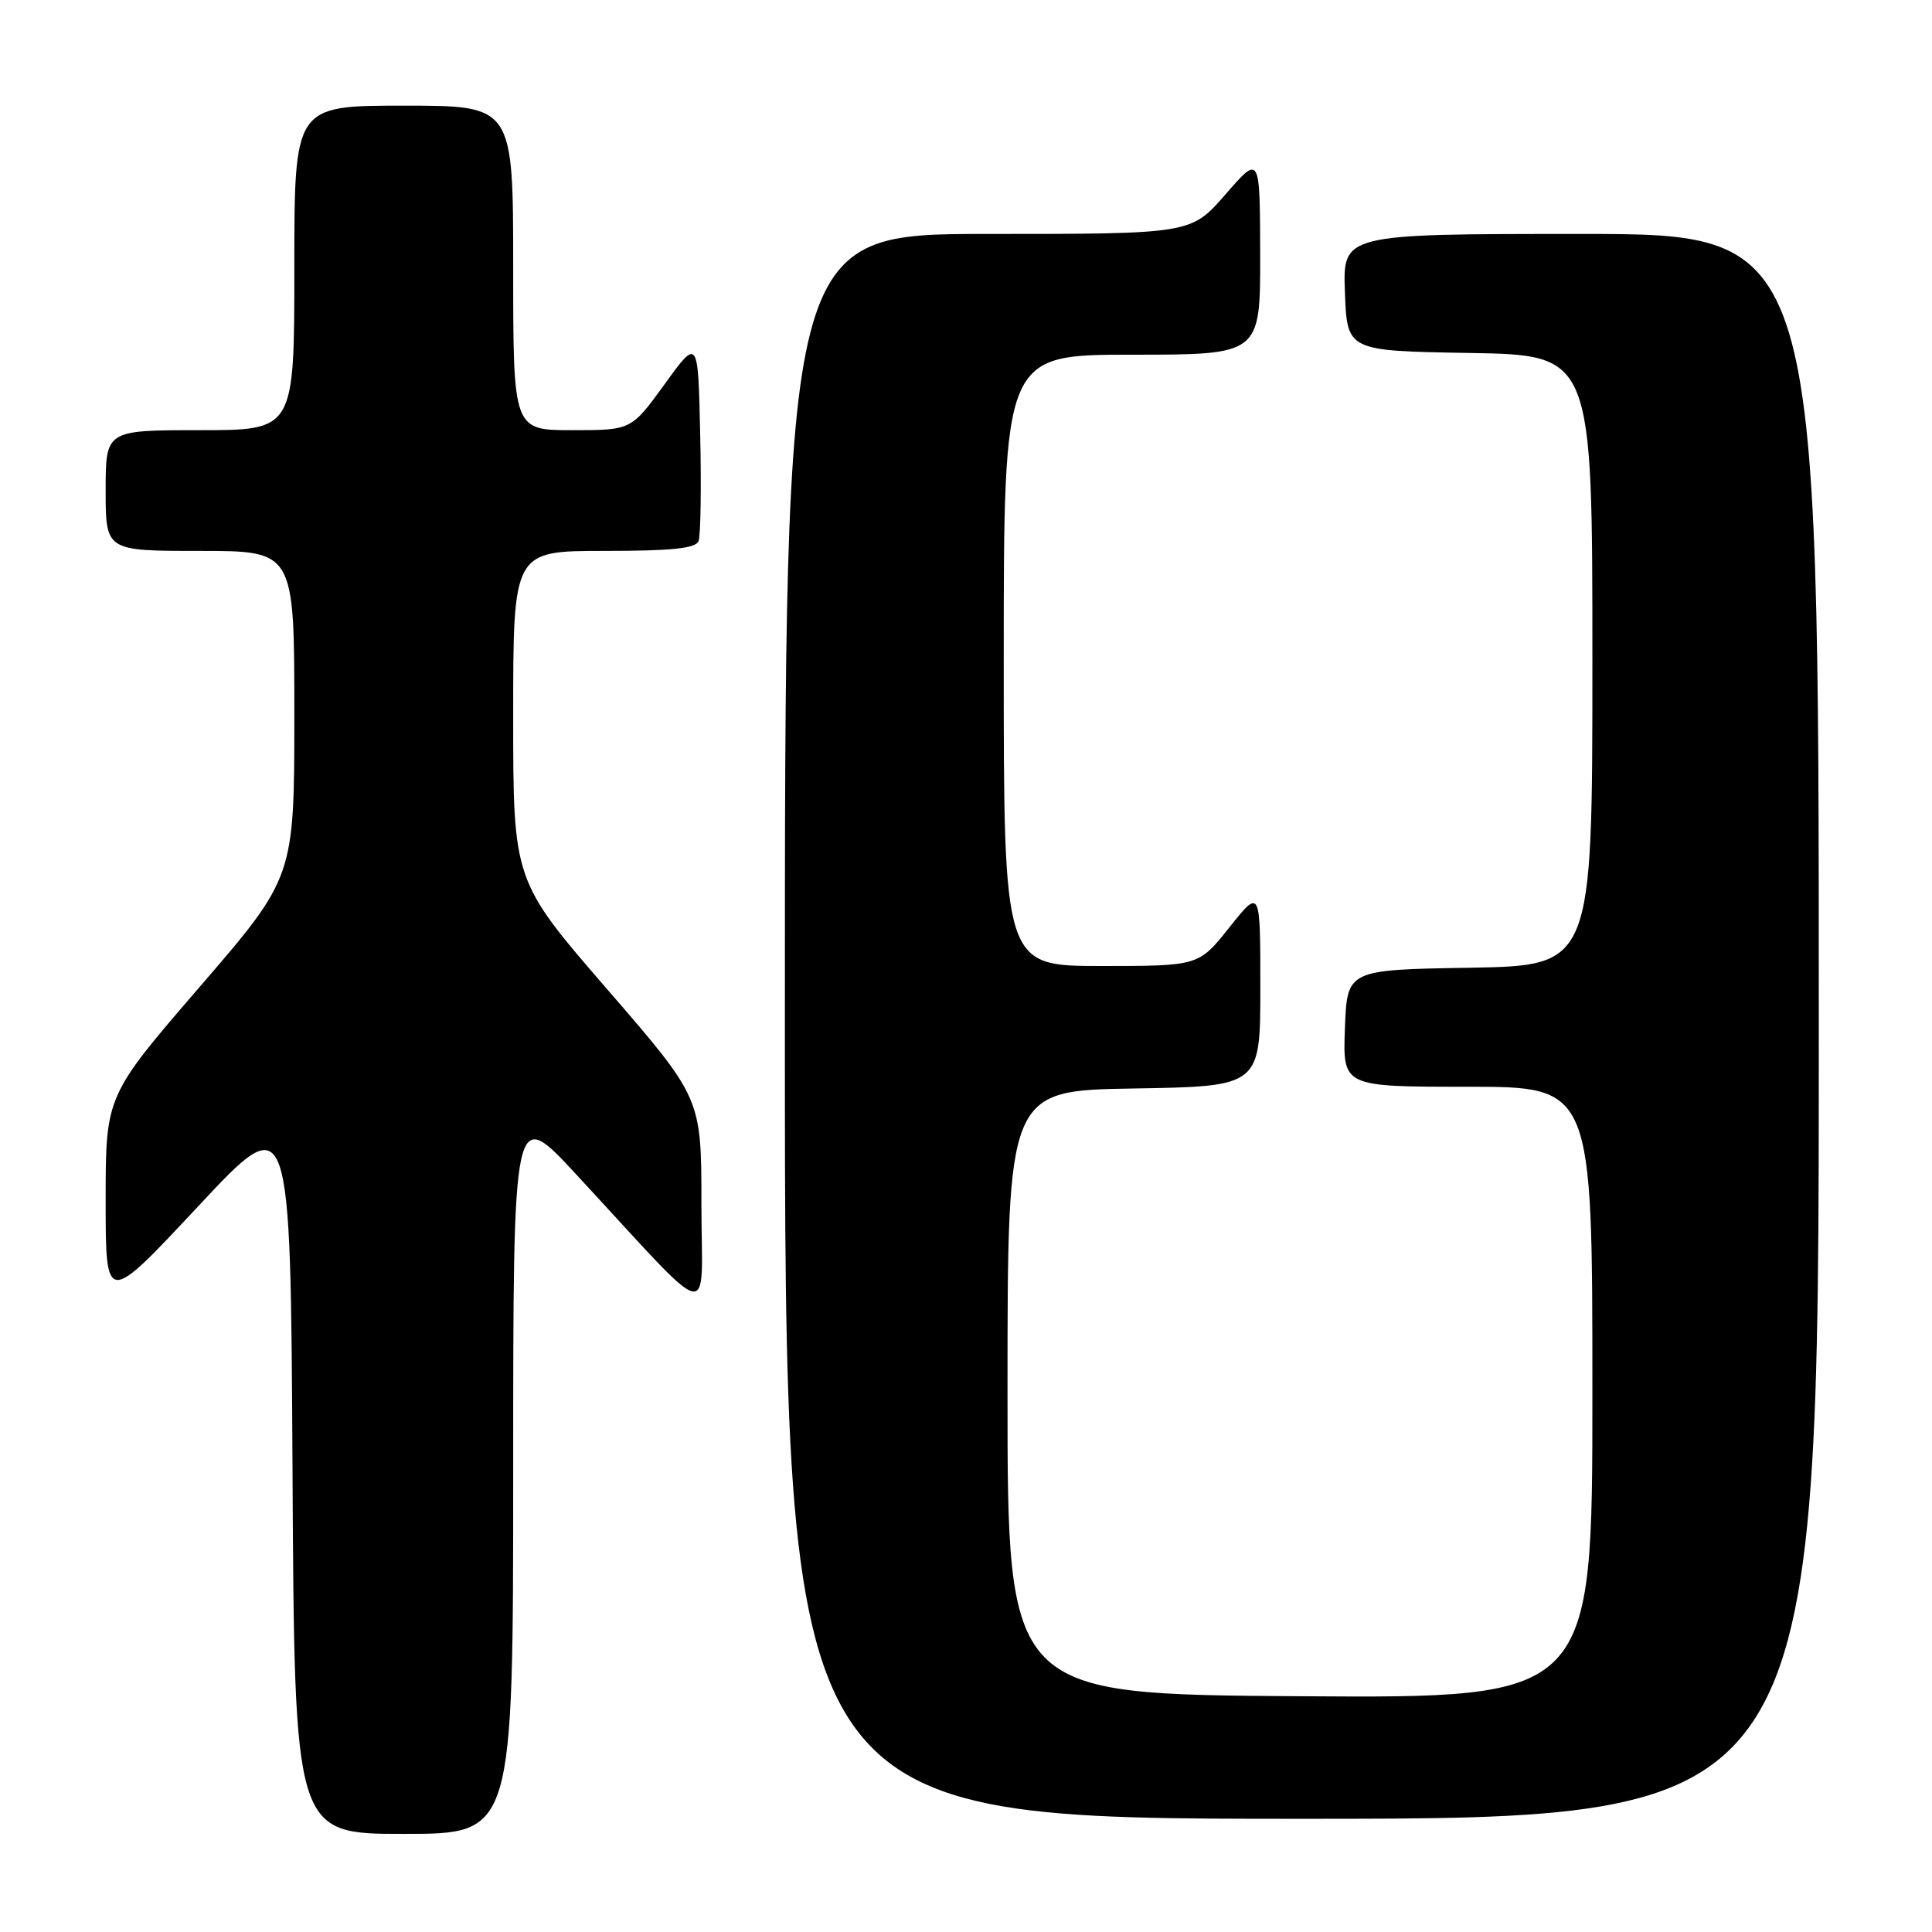<?xml version="1.0" encoding="UTF-8" standalone="no"?>
<!DOCTYPE svg PUBLIC "-//W3C//DTD SVG 1.1//EN" "http://www.w3.org/Graphics/SVG/1.1/DTD/svg11.dtd" >
<svg xmlns="http://www.w3.org/2000/svg" xmlns:xlink="http://www.w3.org/1999/xlink" version="1.1" viewBox="0 0 256 256">
 <g >
 <path fill="currentColor"
d=" M 68.00 194.80 C 68.00 146.60 68.00 146.60 76.29 155.55 C 95.13 175.89 92.95 175.37 92.94 159.50 C 92.94 145.50 92.94 145.50 80.47 131.10 C 68.00 116.70 68.00 116.70 68.00 94.85 C 68.00 73.00 68.00 73.00 80.03 73.00 C 88.99 73.00 92.19 72.67 92.56 71.70 C 92.84 70.98 92.94 64.63 92.78 57.59 C 92.50 44.78 92.50 44.78 88.08 50.89 C 83.65 57.00 83.65 57.00 75.83 57.00 C 68.00 57.00 68.00 57.00 68.00 35.50 C 68.00 14.00 68.00 14.00 53.50 14.00 C 39.00 14.00 39.00 14.00 39.00 35.50 C 39.00 57.00 39.00 57.00 26.50 57.00 C 14.00 57.00 14.00 57.00 14.00 65.00 C 14.00 73.00 14.00 73.00 26.50 73.00 C 39.00 73.00 39.00 73.00 39.00 94.62 C 39.00 116.23 39.00 116.23 26.50 130.72 C 14.00 145.20 14.00 145.20 14.00 159.09 C 14.00 172.97 14.00 172.97 26.25 159.85 C 38.50 146.73 38.50 146.73 38.76 194.87 C 39.02 243.00 39.02 243.00 53.51 243.00 C 68.00 243.00 68.00 243.00 68.00 194.80 Z  M 241.00 136.00 C 241.00 31.00 241.00 31.00 209.46 31.00 C 177.92 31.00 177.92 31.00 178.21 38.75 C 178.50 46.50 178.50 46.50 194.75 46.77 C 211.00 47.05 211.00 47.05 211.00 87.50 C 211.00 127.95 211.00 127.95 194.75 128.23 C 178.50 128.50 178.50 128.50 178.21 136.25 C 177.92 144.00 177.92 144.00 194.46 144.00 C 211.00 144.00 211.00 144.00 211.00 184.51 C 211.00 225.02 211.00 225.02 172.25 224.76 C 133.50 224.50 133.50 224.50 133.50 184.50 C 133.50 144.50 133.50 144.50 150.25 144.23 C 167.00 143.95 167.00 143.95 167.00 130.85 C 167.00 117.74 167.00 117.74 162.91 122.87 C 158.83 128.00 158.83 128.00 145.91 128.00 C 133.00 128.00 133.00 128.00 133.00 87.50 C 133.00 47.00 133.00 47.00 150.00 47.00 C 167.00 47.00 167.00 47.00 166.98 33.75 C 166.95 20.50 166.95 20.50 162.39 25.75 C 157.82 31.00 157.82 31.00 130.91 31.00 C 104.00 31.00 104.00 31.00 104.00 136.00 C 104.00 241.00 104.00 241.00 172.50 241.00 C 241.00 241.00 241.00 241.00 241.00 136.00 Z "/>
</g>
</svg>